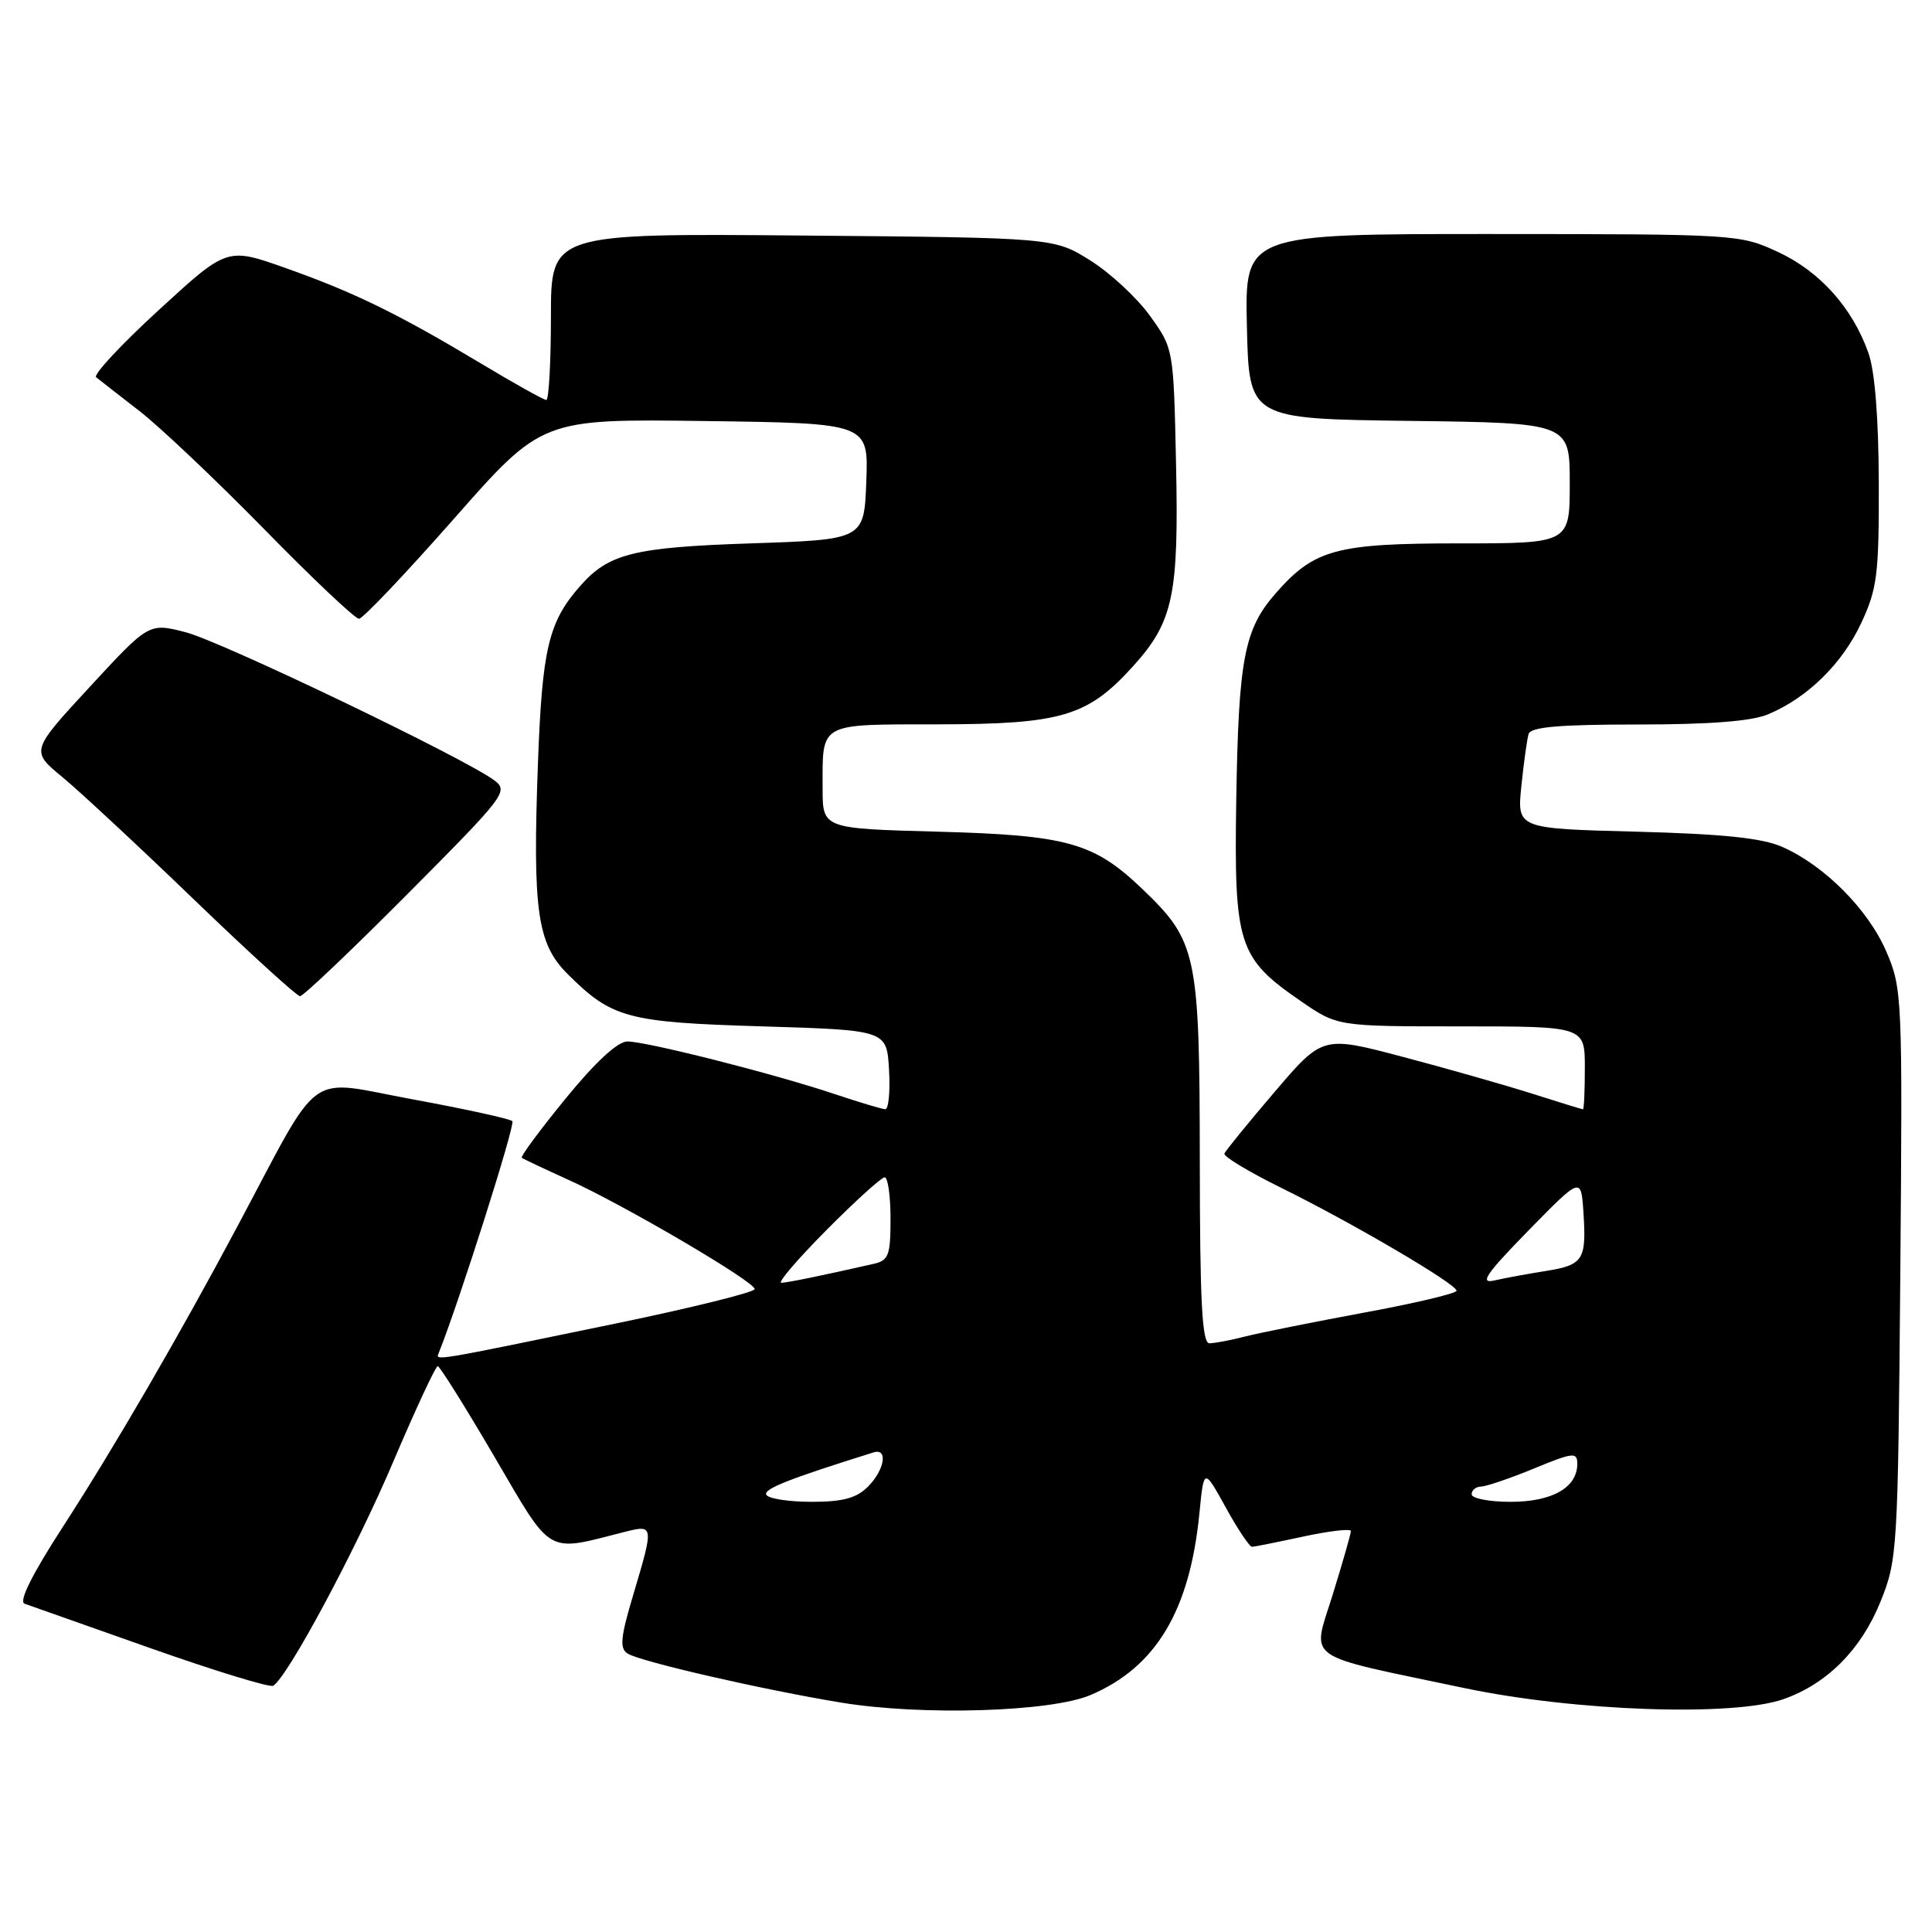<?xml version="1.0" encoding="UTF-8" standalone="no"?>
<!DOCTYPE svg PUBLIC "-//W3C//DTD SVG 1.1//EN" "http://www.w3.org/Graphics/SVG/1.1/DTD/svg11.dtd" >
<svg xmlns="http://www.w3.org/2000/svg" xmlns:xlink="http://www.w3.org/1999/xlink" version="1.1" viewBox="0 0 256 256">
 <g >
 <path fill="currentColor"
d=" M 144.50 224.60 C 153.18 220.91 157.66 213.41 158.93 200.50 C 159.52 194.50 159.52 194.50 162.42 199.75 C 164.01 202.64 165.58 204.98 165.91 204.96 C 166.23 204.95 169.31 204.33 172.75 203.59 C 176.19 202.85 179.00 202.53 179.00 202.87 C 179.00 203.22 177.93 206.98 176.61 211.23 C 173.84 220.21 172.27 219.09 194.00 223.67 C 208.65 226.76 229.69 227.49 236.34 225.14 C 242.12 223.10 246.63 218.56 249.19 212.19 C 251.42 206.67 251.49 205.40 251.80 168.81 C 252.10 131.98 252.06 131.01 249.94 126.07 C 247.53 120.49 241.74 114.67 236.14 112.21 C 233.48 111.04 228.26 110.50 216.75 110.20 C 201.01 109.79 201.01 109.79 201.59 104.15 C 201.91 101.04 202.34 97.94 202.55 97.25 C 202.84 96.33 206.62 96.00 217.00 96.00 C 226.54 96.00 232.10 95.57 234.28 94.65 C 239.50 92.47 244.12 87.93 246.63 82.54 C 248.74 78.02 248.98 76.11 248.95 64.00 C 248.92 55.34 248.43 49.15 247.57 46.75 C 245.44 40.76 241.15 35.98 235.62 33.40 C 230.56 31.05 230.15 31.02 197.72 31.01 C 164.94 31.00 164.94 31.00 165.22 43.25 C 165.50 55.50 165.50 55.50 186.75 55.77 C 208.00 56.04 208.00 56.04 208.00 64.02 C 208.00 72.00 208.00 72.00 193.40 72.00 C 177.04 72.00 174.15 72.78 169.05 78.60 C 164.86 83.37 164.11 87.29 163.81 106.02 C 163.51 125.20 164.06 126.94 172.36 132.65 C 177.22 136.00 177.22 136.00 193.61 136.00 C 210.00 136.00 210.00 136.00 210.00 141.50 C 210.00 144.53 209.89 146.99 209.75 146.99 C 209.61 146.98 206.57 146.05 203.00 144.91 C 199.43 143.78 191.72 141.58 185.88 140.04 C 175.26 137.23 175.26 137.23 168.88 144.70 C 165.37 148.81 162.38 152.48 162.24 152.86 C 162.10 153.24 165.47 155.27 169.74 157.38 C 179.16 162.02 193.00 170.14 193.00 171.03 C 193.00 171.38 187.49 172.69 180.75 173.93 C 174.01 175.18 166.93 176.60 165.00 177.09 C 163.07 177.59 160.94 177.99 160.25 177.99 C 159.28 178.00 158.99 172.47 158.98 153.75 C 158.95 126.38 158.60 124.72 151.37 117.80 C 144.93 111.64 141.46 110.67 124.25 110.20 C 109.00 109.79 109.00 109.79 109.00 104.47 C 109.00 95.63 108.33 96.00 124.36 95.98 C 140.71 95.95 144.15 94.92 150.19 88.22 C 155.47 82.37 156.21 78.83 155.83 61.34 C 155.50 46.19 155.50 46.19 152.37 41.84 C 150.65 39.45 147.09 36.15 144.45 34.50 C 139.66 31.50 139.66 31.50 106.33 31.21 C 73.00 30.92 73.00 30.92 73.00 41.96 C 73.00 48.03 72.72 53.00 72.39 53.00 C 72.05 53.00 68.12 50.80 63.64 48.11 C 52.71 41.56 46.96 38.75 37.80 35.50 C 30.09 32.77 30.09 32.77 21.04 41.08 C 16.06 45.64 12.32 49.66 12.74 49.99 C 13.16 50.33 15.75 52.35 18.50 54.48 C 21.25 56.62 28.70 63.68 35.07 70.18 C 41.43 76.68 47.05 81.99 47.57 81.99 C 48.08 81.98 53.74 76.01 60.15 68.74 C 71.81 55.50 71.81 55.50 93.45 55.79 C 115.08 56.08 115.08 56.08 114.79 63.79 C 114.50 71.50 114.50 71.50 99.50 72.00 C 83.96 72.52 80.65 73.35 76.87 77.65 C 72.66 82.44 71.83 85.96 71.27 101.42 C 70.57 120.63 71.19 125.03 75.16 129.01 C 81.07 134.92 83.06 135.46 101.00 136.00 C 117.50 136.50 117.50 136.50 117.80 141.75 C 117.97 144.64 117.74 146.99 117.30 146.98 C 116.86 146.96 113.80 146.04 110.50 144.94 C 102.64 142.30 85.68 138.00 83.13 138.00 C 81.85 138.00 78.91 140.71 74.95 145.56 C 71.56 149.71 68.94 153.25 69.14 153.41 C 69.34 153.57 72.10 154.87 75.27 156.31 C 82.58 159.60 100.00 169.82 100.00 170.81 C 100.00 171.22 91.79 173.26 81.75 175.34 C 57.09 180.44 57.71 180.33 58.13 179.29 C 60.87 172.43 68.31 148.98 67.89 148.56 C 67.58 148.25 61.62 146.94 54.64 145.66 C 40.30 143.02 42.82 141.20 31.46 162.50 C 23.75 176.97 15.15 191.78 8.35 202.28 C 4.24 208.63 2.45 212.22 3.26 212.50 C 3.94 212.74 11.46 215.39 19.96 218.40 C 28.46 221.40 35.77 223.64 36.20 223.37 C 38.14 222.18 47.15 205.36 52.08 193.75 C 55.06 186.74 57.73 181.01 58.00 181.02 C 58.27 181.03 61.65 186.42 65.50 193.00 C 73.26 206.26 72.24 205.67 82.75 202.99 C 86.65 202.00 86.66 202.08 83.92 211.28 C 82.21 216.99 82.08 218.43 83.17 219.11 C 84.88 220.18 101.18 223.92 111.50 225.61 C 122.16 227.36 139.26 226.84 144.50 224.60 Z  M 54.01 118.45 C 66.94 105.45 67.42 104.84 65.50 103.40 C 61.54 100.45 29.39 85.02 24.62 83.78 C 19.74 82.52 19.74 82.52 11.90 91.01 C 4.06 99.50 4.06 99.50 8.28 102.98 C 10.60 104.90 18.46 112.21 25.74 119.23 C 33.03 126.25 39.34 132.00 39.76 132.00 C 40.18 132.00 46.60 125.90 54.01 118.45 Z  M 101.55 198.08 C 101.08 197.32 104.49 195.97 115.75 192.45 C 117.70 191.84 117.22 194.78 115.00 197.00 C 113.49 198.51 111.67 199.00 107.56 199.00 C 104.57 199.00 101.86 198.59 101.55 198.08 Z  M 195.00 198.00 C 195.00 197.45 195.56 196.99 196.25 196.98 C 196.94 196.96 200.09 195.89 203.25 194.59 C 208.46 192.44 209.00 192.39 209.00 193.96 C 209.00 197.11 205.68 199.00 200.17 199.00 C 197.33 199.00 195.00 198.55 195.00 198.00 Z  M 109.50 163.00 C 113.32 159.15 116.80 156.00 117.22 156.00 C 117.65 156.00 118.00 158.47 118.00 161.48 C 118.00 166.35 117.75 167.02 115.75 167.47 C 108.83 169.04 104.39 169.95 103.53 169.98 C 102.99 169.99 105.68 166.85 109.50 163.00 Z  M 202.50 163.08 C 209.50 155.93 209.50 155.93 209.81 160.59 C 210.23 166.96 209.81 167.61 204.84 168.41 C 202.45 168.79 199.38 169.35 198.00 169.67 C 196.00 170.13 196.89 168.82 202.50 163.08 Z "/>
</g>
</svg>